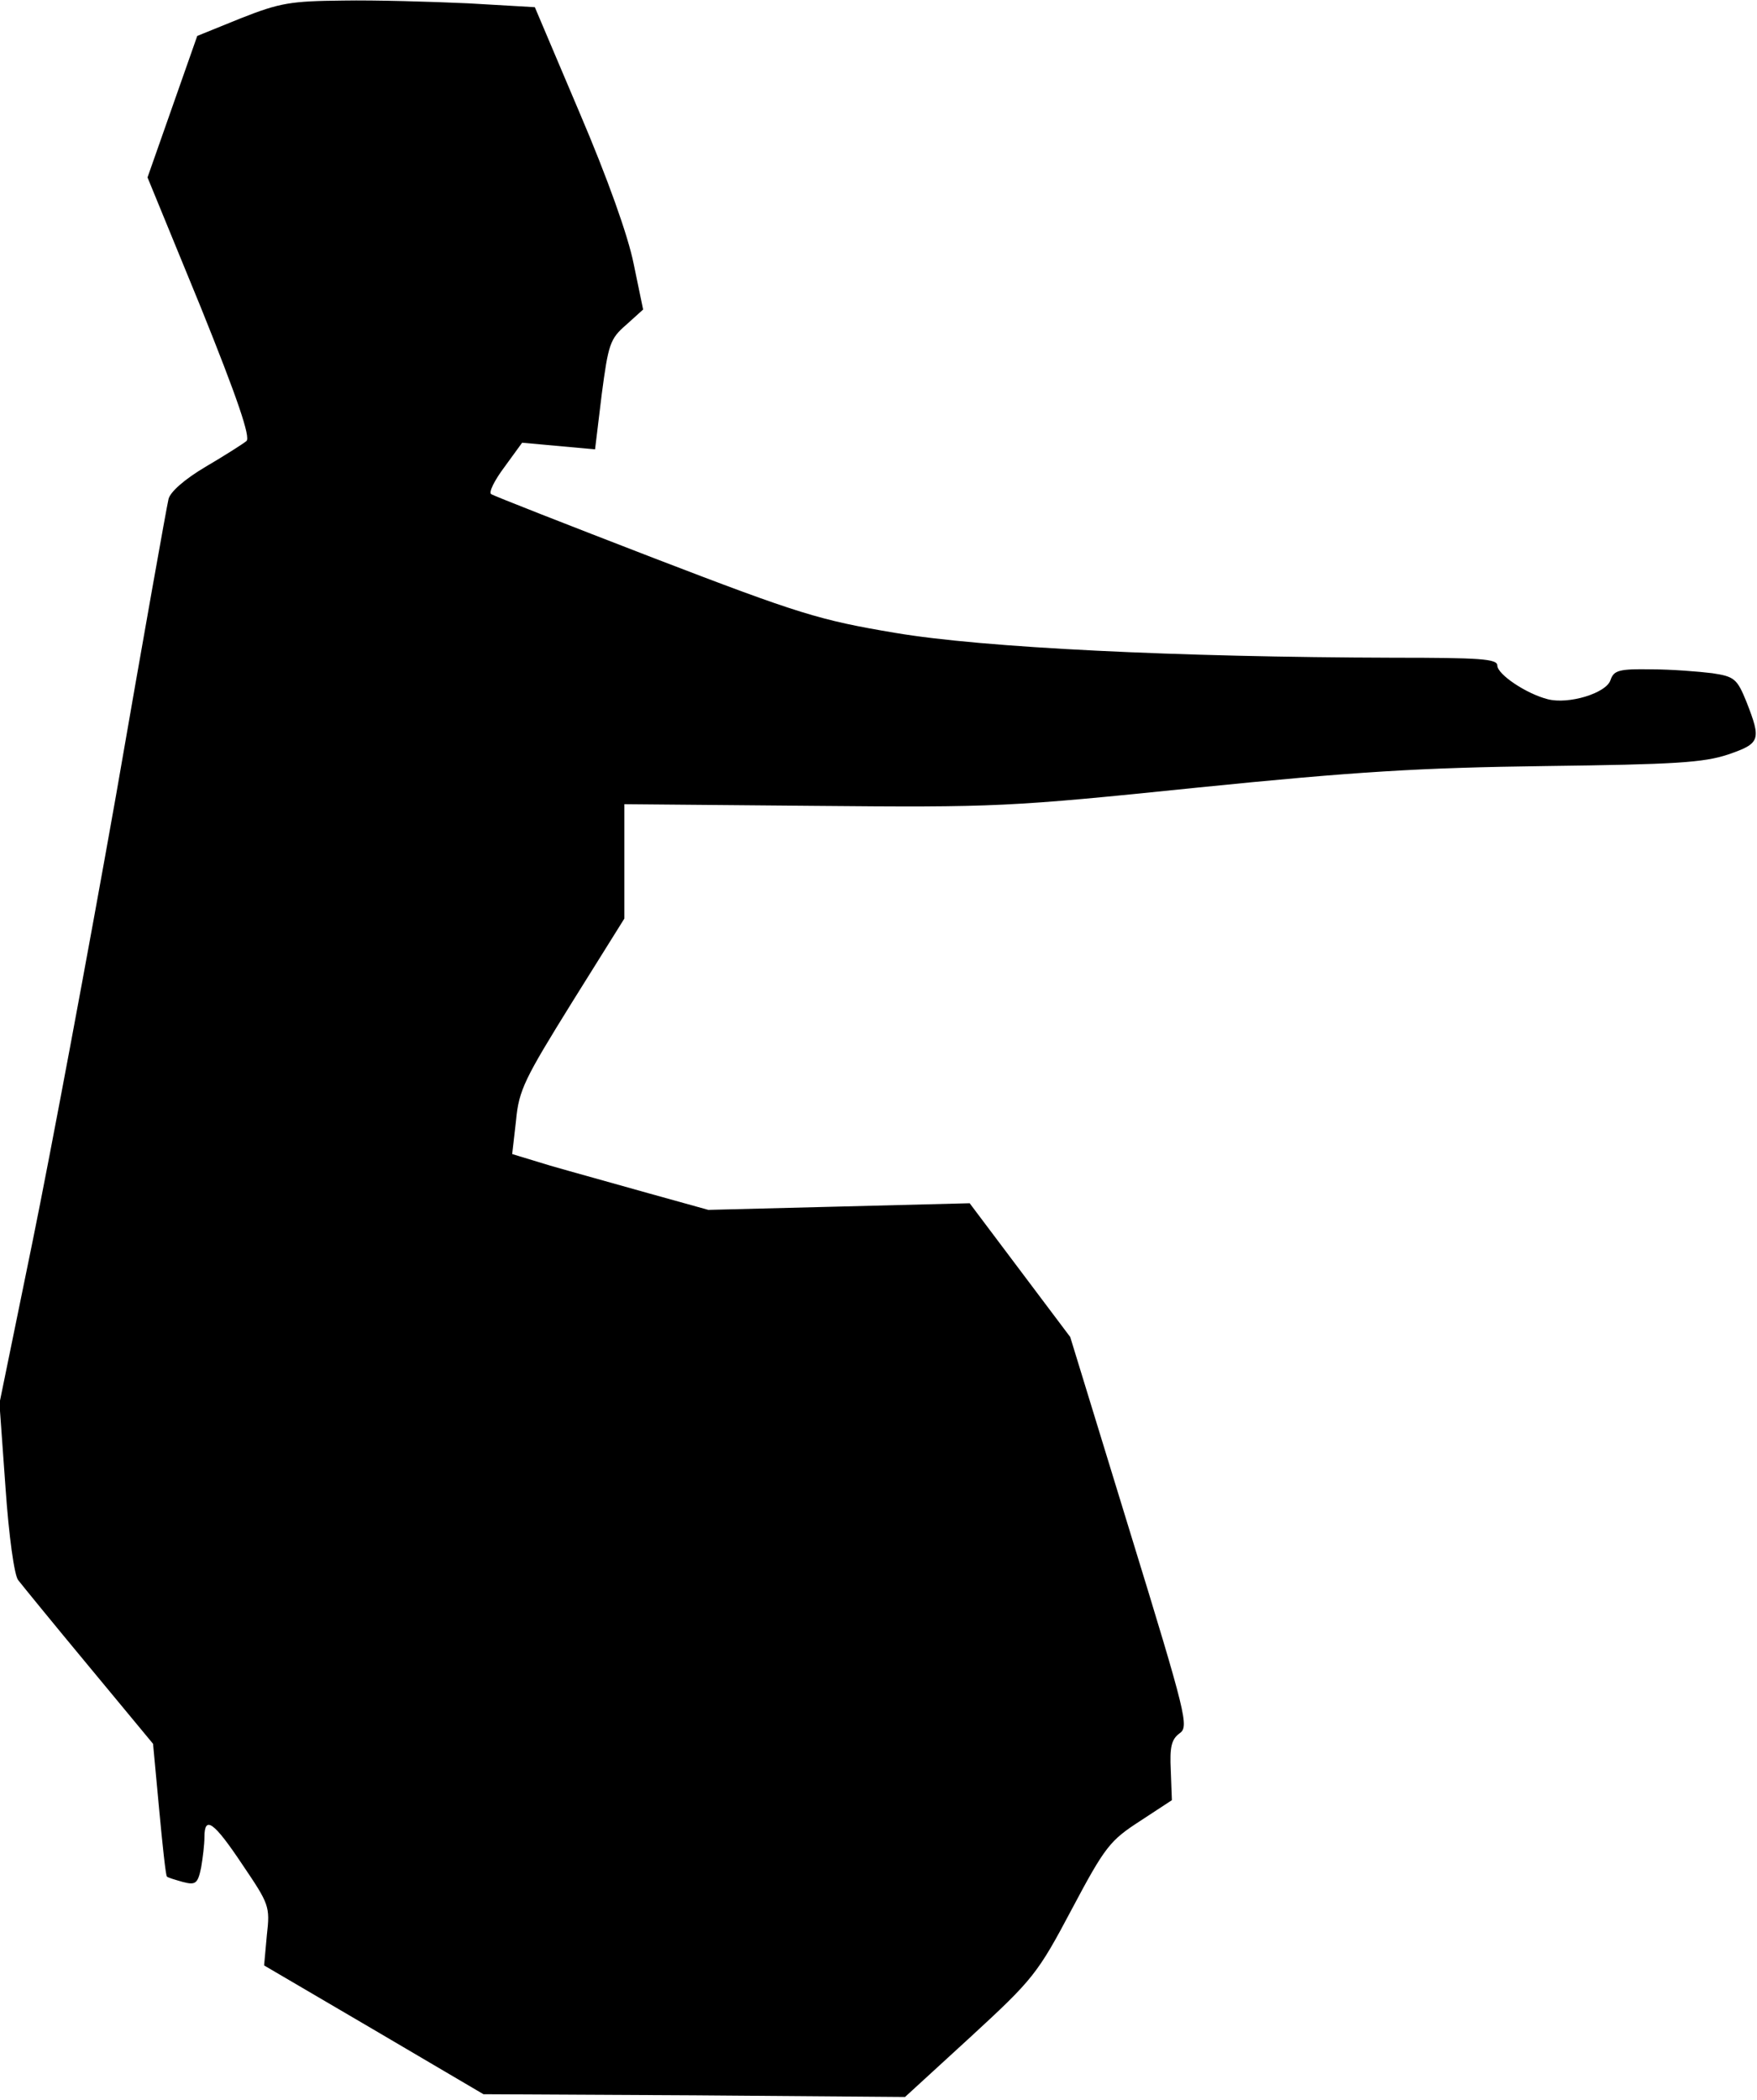 <?xml version="1.0" standalone="no"?>
<!DOCTYPE svg PUBLIC "-//W3C//DTD SVG 20010904//EN"
 "http://www.w3.org/TR/2001/REC-SVG-20010904/DTD/svg10.dtd">
<svg version="1.0" xmlns="http://www.w3.org/2000/svg"
 width="318pt" height="380pt" viewBox="0 0 318 380"
 preserveAspectRatio="xMidYMid meet">
<g transform="translate(0,380) scale(0.1,-0.1)"
fill="#000000" stroke="none">
<path fill="#000000" stroke="none" d="M436 3767 l-79 -32 -45 -128 -45 -128
96 -234 c67 -166 91 -237 83 -243 -6 -5 -39 -26 -73 -46 -39 -23 -65 -46 -68
-59 -3 -12 -46 -253 -95 -536 -50 -282 -118 -645 -151 -807 l-60 -293 11 -153
c6 -87 16 -159 23 -167 7 -9 64 -79 128 -156 l116 -140 11 -118 c6 -65 12
-120 14 -122 1 -2 15 -6 29 -10 23 -6 27 -3 33 26 3 17 6 42 6 55 0 40 17 28
69 -50 48 -71 50 -75 44 -127 l-5 -55 198 -116 199 -117 382 -2 381 -3 119
109 c113 104 121 114 183 231 60 113 69 124 123 159 l58 38 -2 54 c-2 42 1 56
16 67 17 12 13 30 -90 365 l-108 352 -91 121 -91 121 -236 -6 -237 -6 -108 30
c-60 17 -140 39 -178 50 l-69 21 7 61 c5 55 16 76 101 213 l95 152 0 103 0
104 342 -3 c332 -3 354 -2 695 33 287 29 403 36 630 39 234 3 286 6 331 21 58
20 60 26 33 95 -17 42 -22 46 -62 52 -24 3 -74 7 -111 7 -58 1 -67 -2 -73 -19
-7 -24 -76 -45 -114 -35 -39 10 -91 45 -91 61 0 12 -32 14 -187 14 -392 1
-744 18 -903 45 -137 23 -173 34 -436 135 -158 61 -291 113 -295 116 -5 3 6
25 24 49 l32 44 66 -6 66 -6 12 99 c12 91 15 101 44 126 l31 28 -17 82 c-10
51 -48 157 -98 274 l-81 191 -121 7 c-66 3 -168 6 -226 5 -95 -1 -114 -4 -185
-32z"/>
</g>
</svg>
